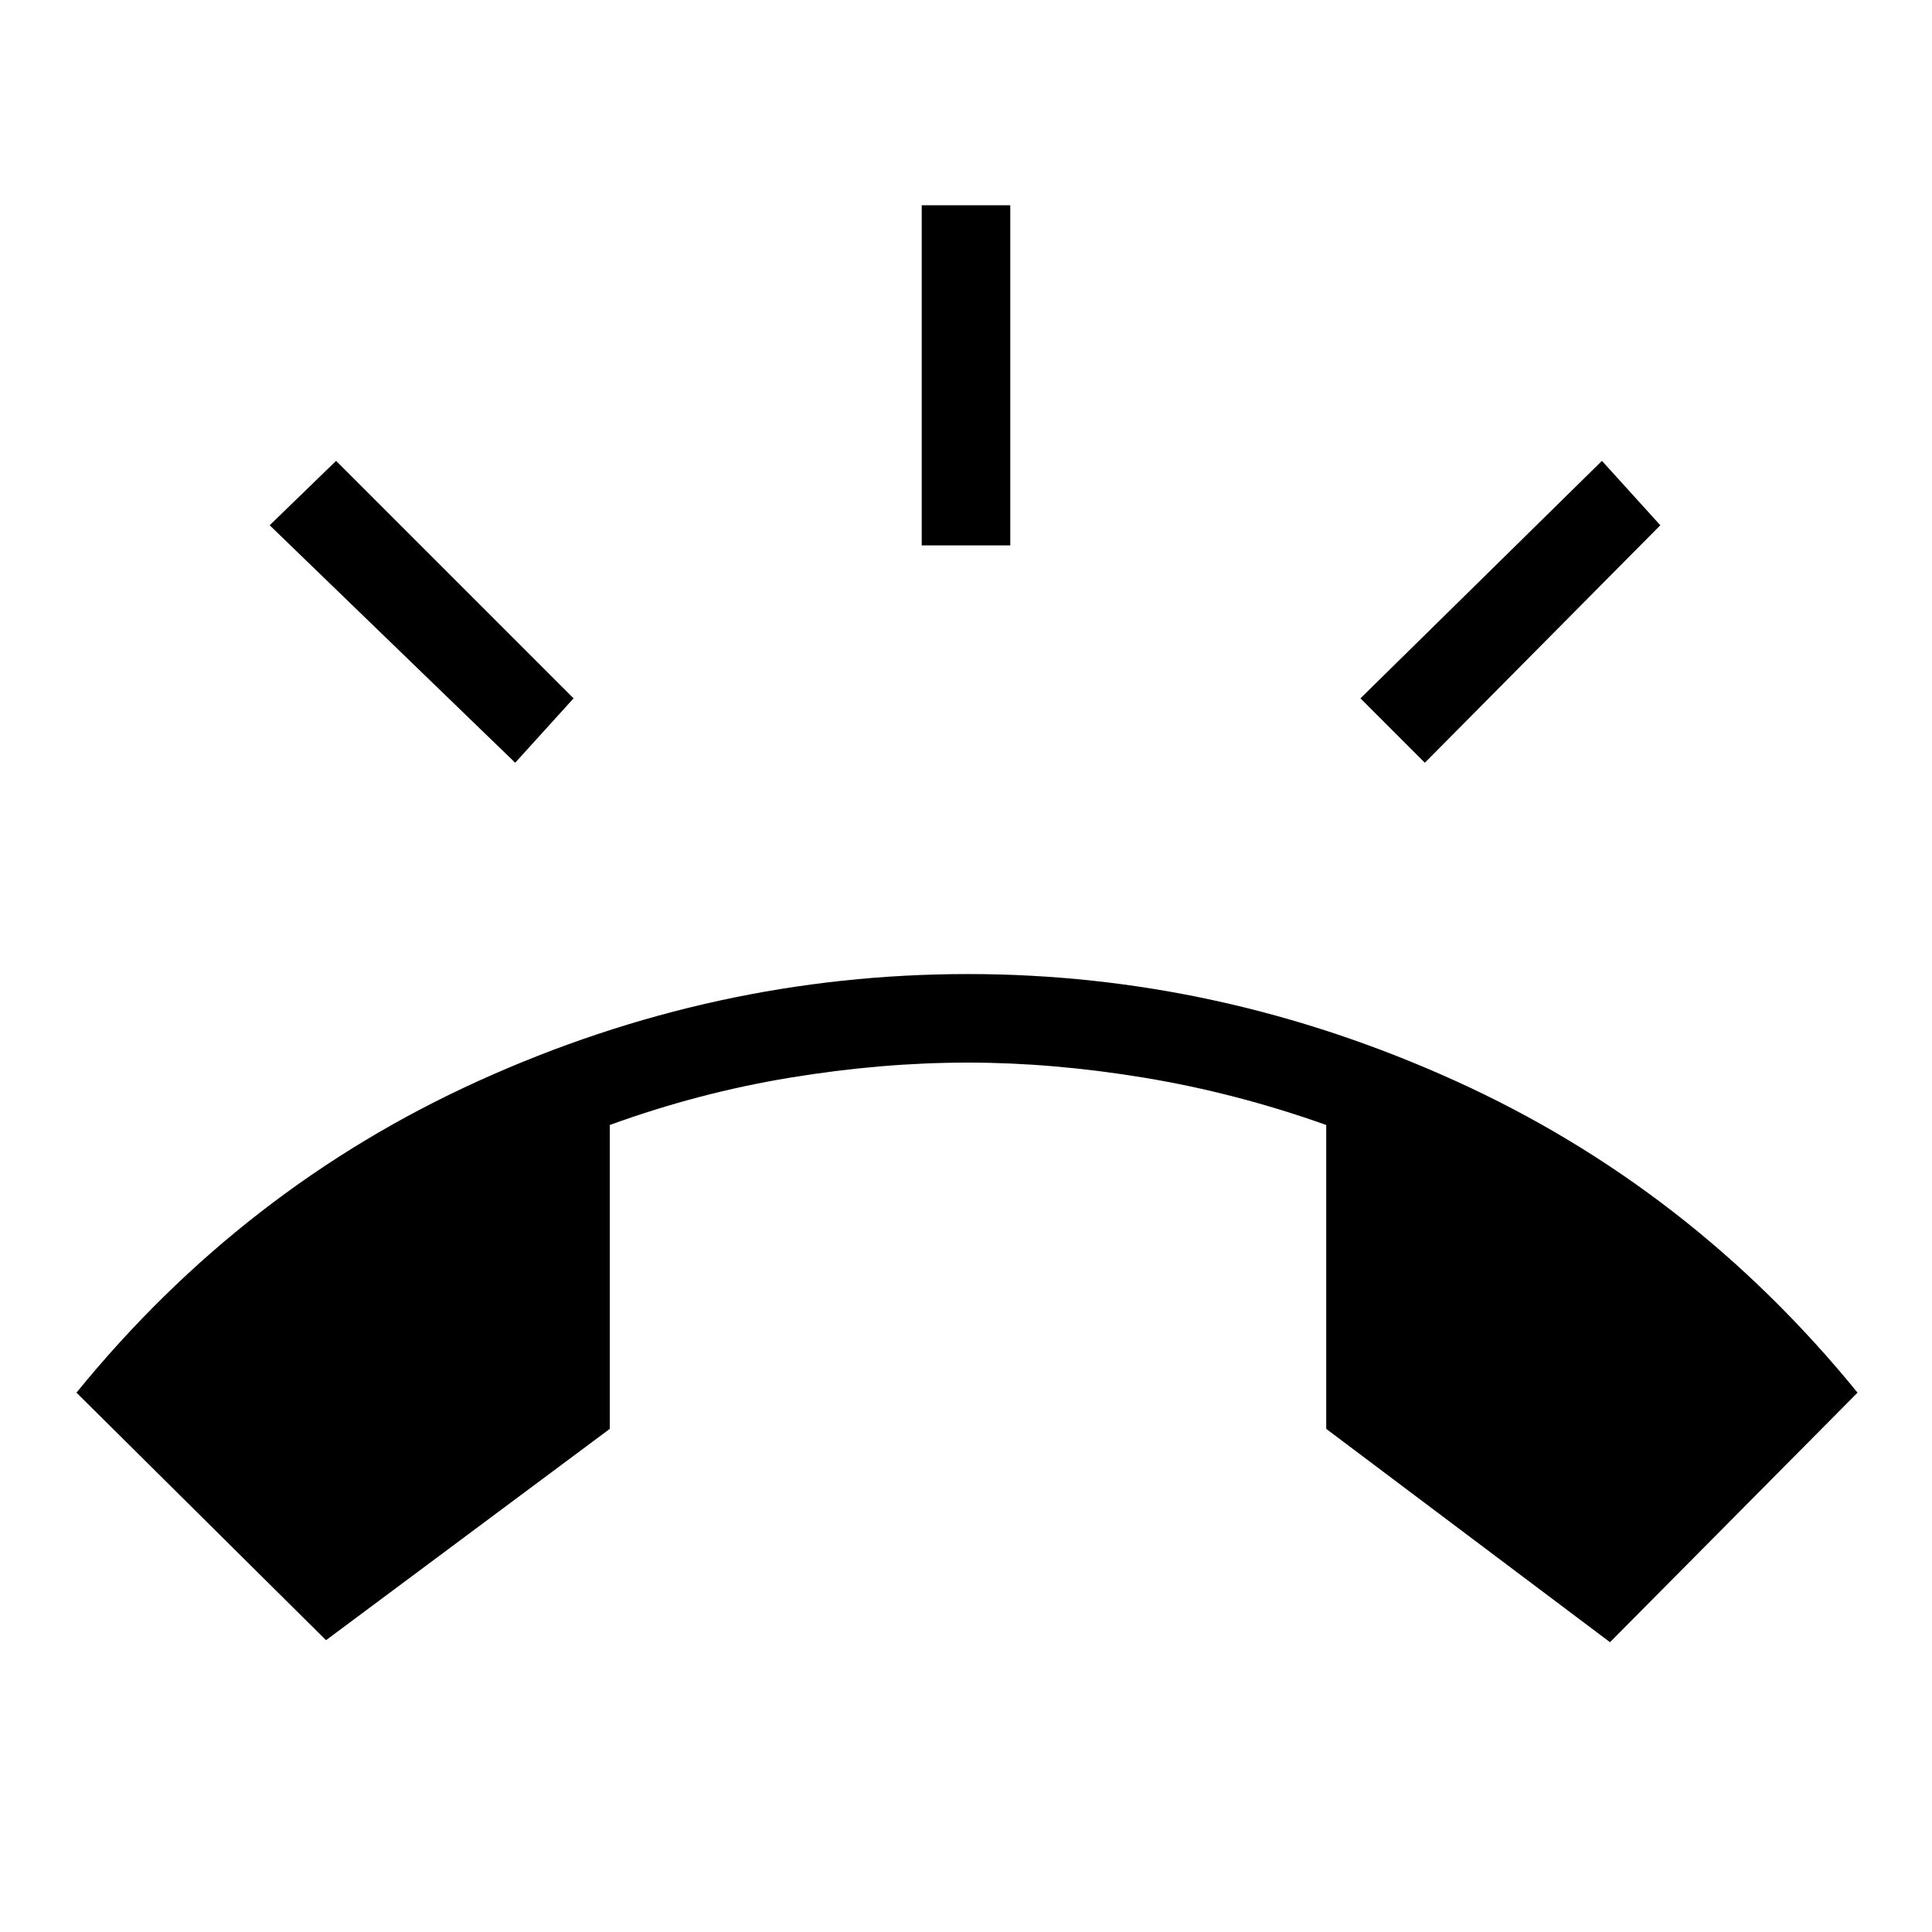 <svg xmlns="http://www.w3.org/2000/svg" height="48" width="48"><path d="M8.1 40.75 1.9 34.6q4.15-5.1 10-7.75 5.85-2.65 12.15-2.65 6.25 0 12.1 2.65t10 7.75L40 40.8l-7.05-5.3v-7.55q-2.25-.8-4.525-1.175-2.275-.375-4.375-.375-2.15 0-4.425.375T15.15 27.95v7.55Zm14.8-27.2V5.1h2.2v8.45Zm12.5 5.4-1.6-1.6 6-5.9 1.45 1.6Zm-22.6 0-6.1-5.9 1.65-1.6 5.9 5.9Z"/></svg>